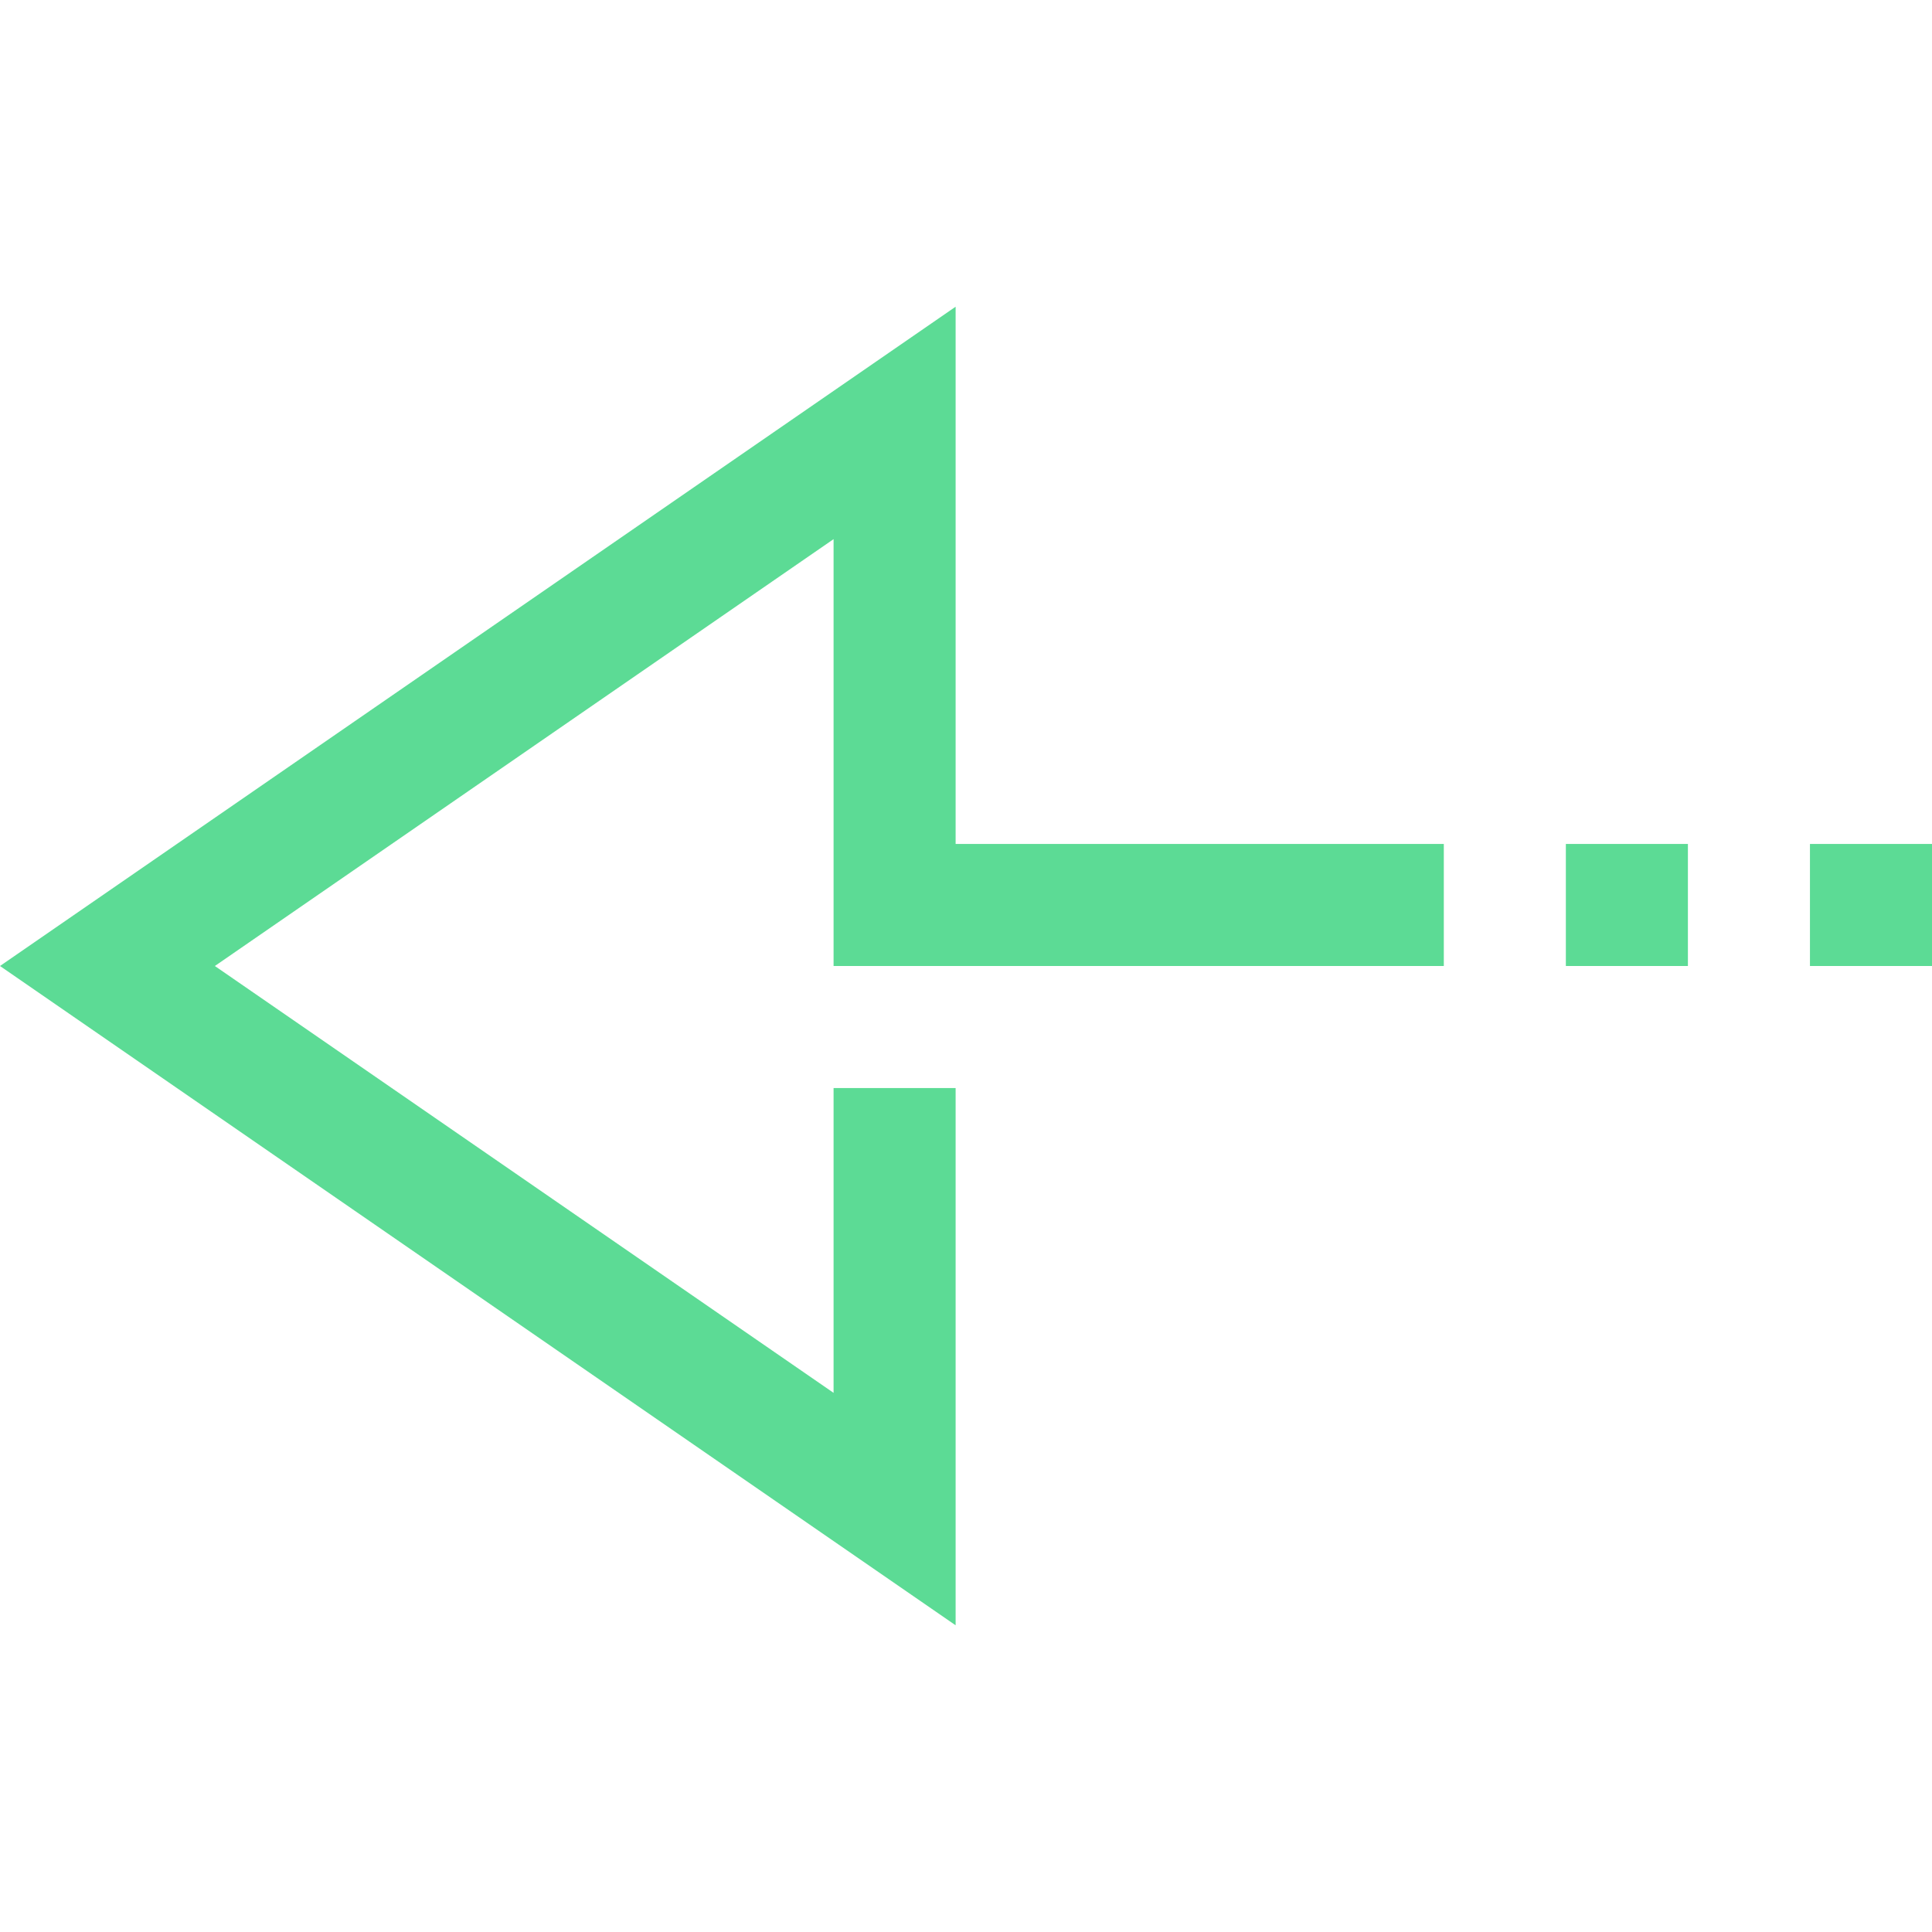 <?xml version="1.0" encoding="iso-8859-1"?>
<!-- Generator: Adobe Illustrator 19.0.0, SVG Export Plug-In . SVG Version: 6.00 Build 0)  -->
<svg version="1.1" fill="#5cdb95"  xmlns="http://www.w3.org/2000/svg" xmlns:xlink="http://www.w3.org/1999/xlink" x="0px" y="0px"
	 viewBox="0 0 506.56 506.56" style="enable-background:new 0 0 506.56 506.56;" xml:space="preserve">
<g>
	<g>
		<g>
			<polygon points="250.56,80.416 0,253.28 250.56,426.144 250.56,285.28 218.56,285.28 218.56,365.2 56.336,253.28 218.56,141.36 
				218.56,253.28 378.56,253.28 378.56,221.28 250.56,221.28 			"/>
			<rect x="410.56" y="221.28" width="32" height="32"/>
			<rect x="474.56" y="221.28" width="32" height="32"/>
		</g>
	</g>
</g> 
</svg>

